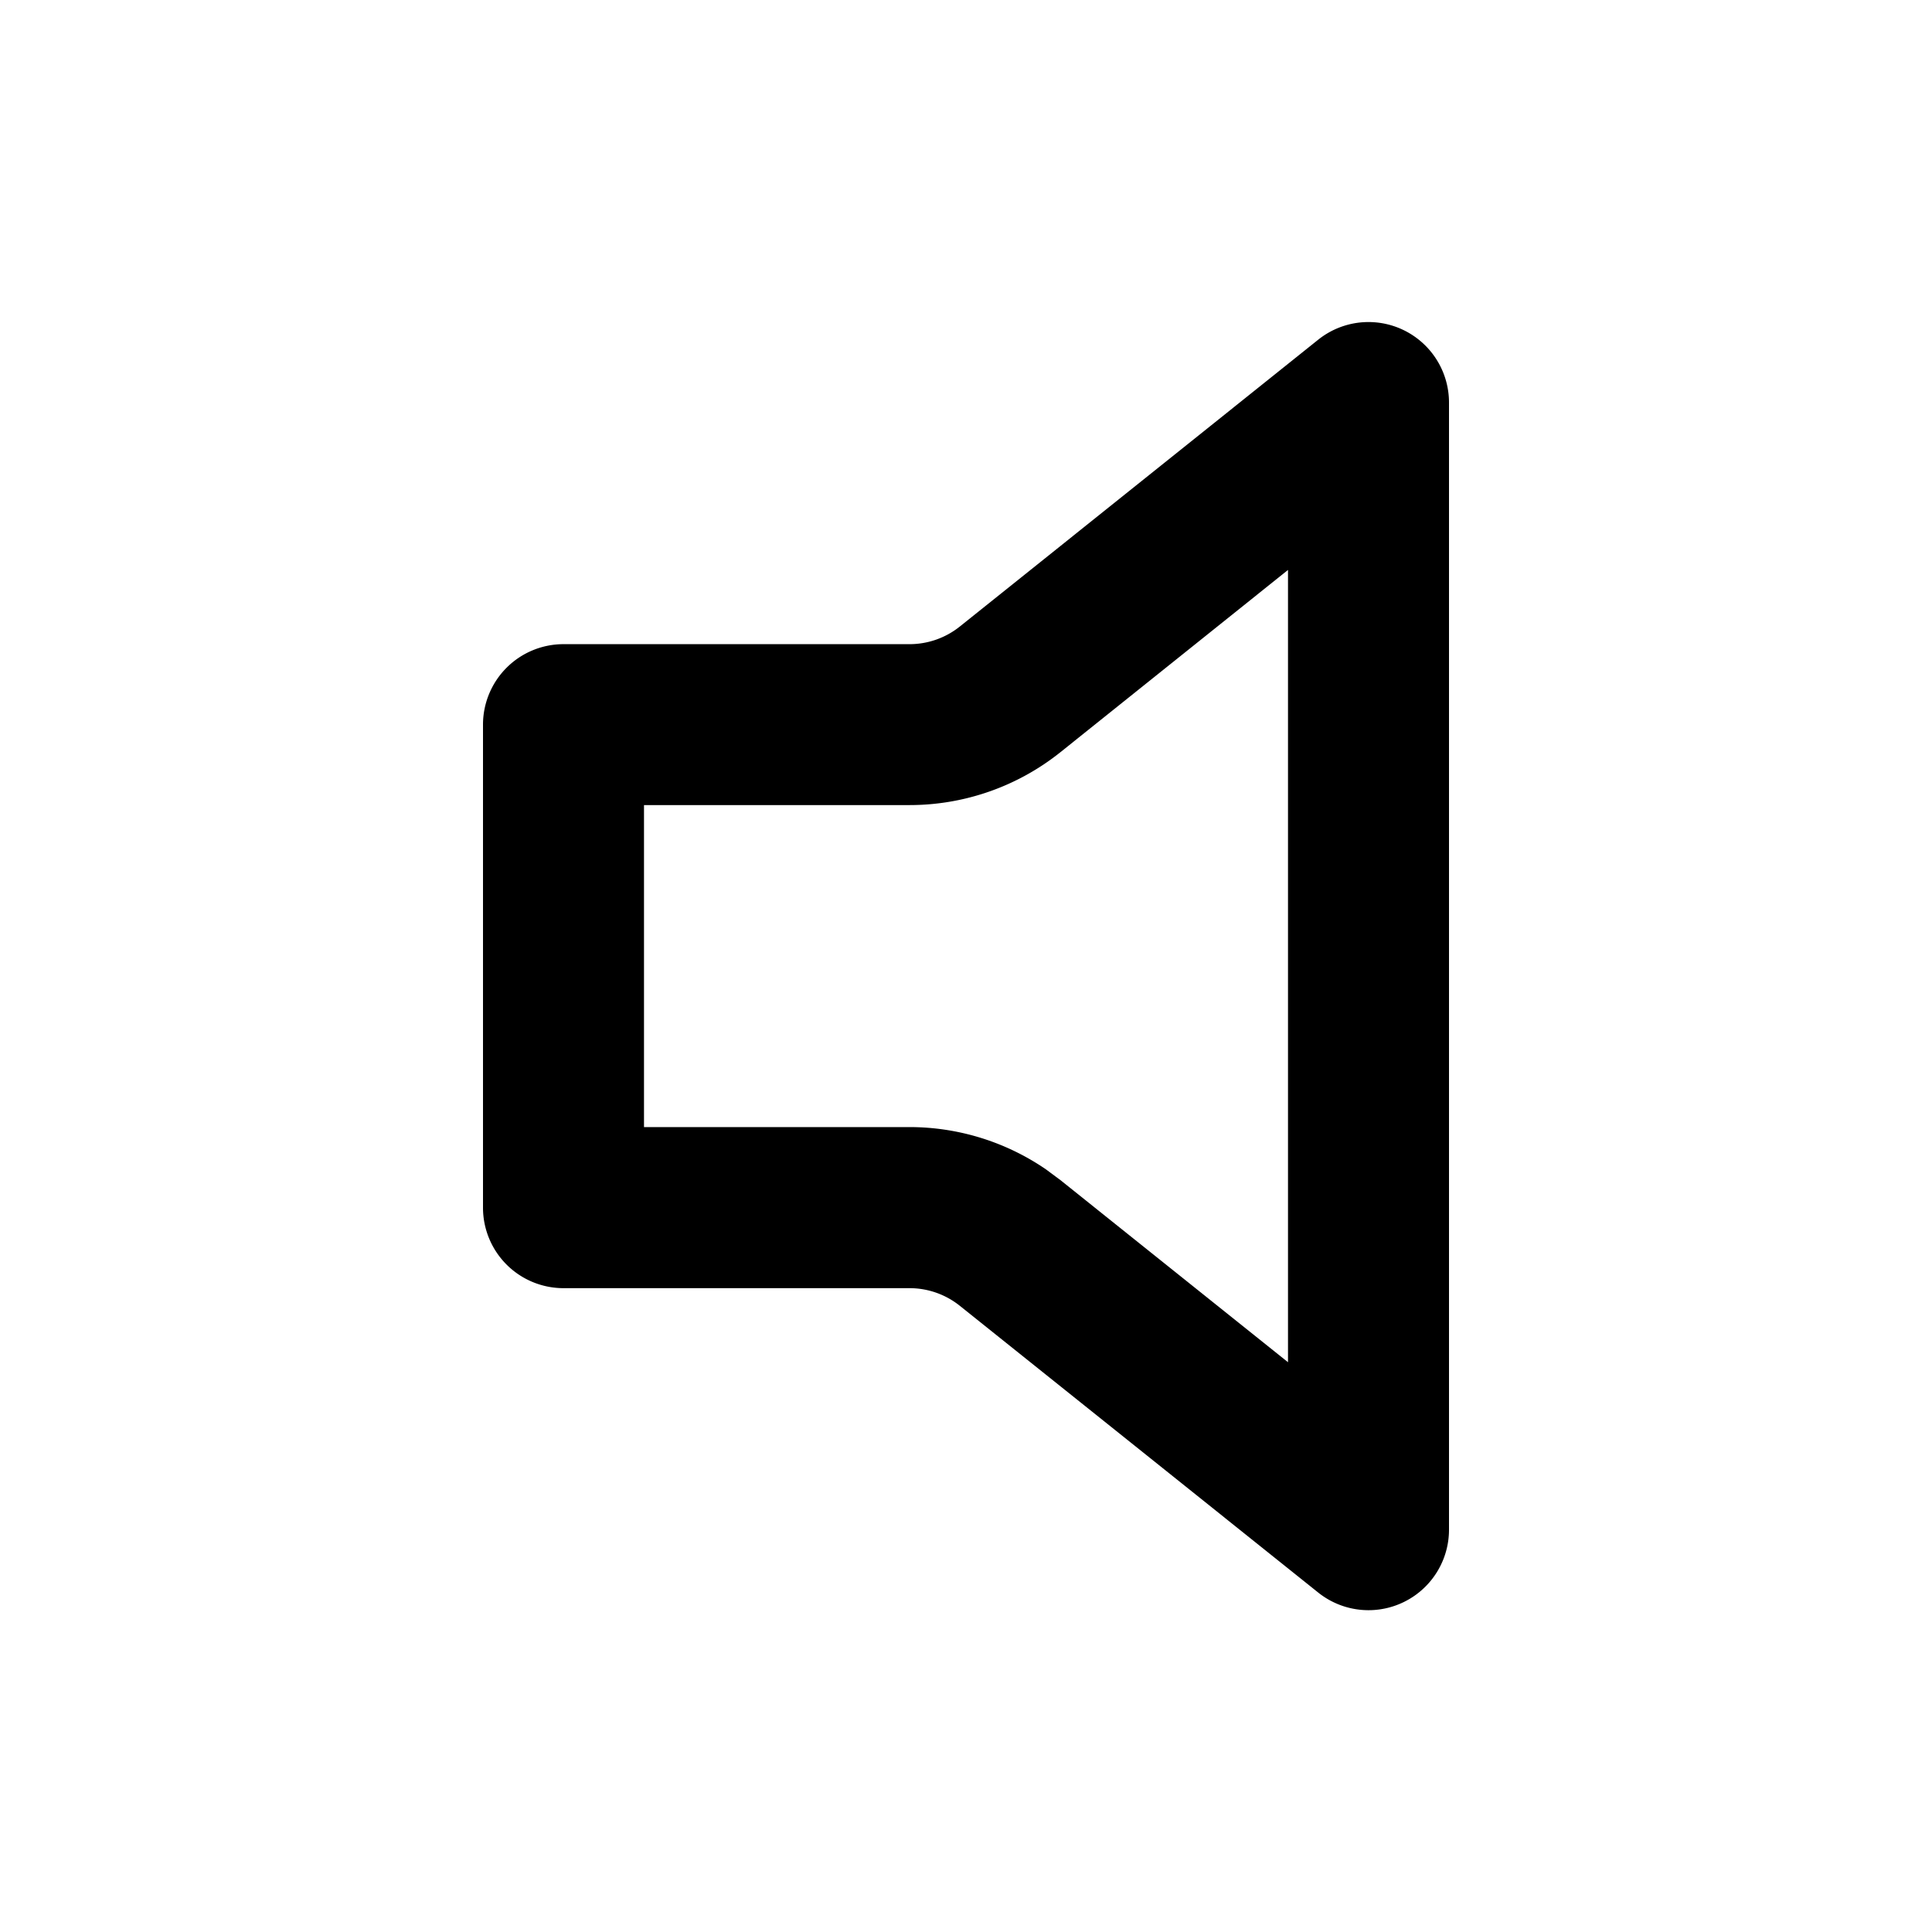 <svg class="gi gi-volume-mute-outline" width="1em" height="1em" viewBox="0 0 24 24" fill="currentColor" xmlns="http://www.w3.org/2000/svg">
  <path d="M16.375 4.22A1 1 0 0 1 18 5.002h0v14a1 1 0 0 1-1.625.781h0l-4.452-3.562a1 1 0 0 0-.625-.219h0H7a1 1 0 0 1-1-1h0v-6a1 1 0 0 1 1-1h4.298a1 1 0 0 0 .625-.219h0zM16 7.08l-2.827 2.264a3 3 0 0 1-1.874.657h0H8v4h3.298a3 3 0 0 1 1.692.523h0l.182.135L16 16.922V7.08z"/>
</svg>
